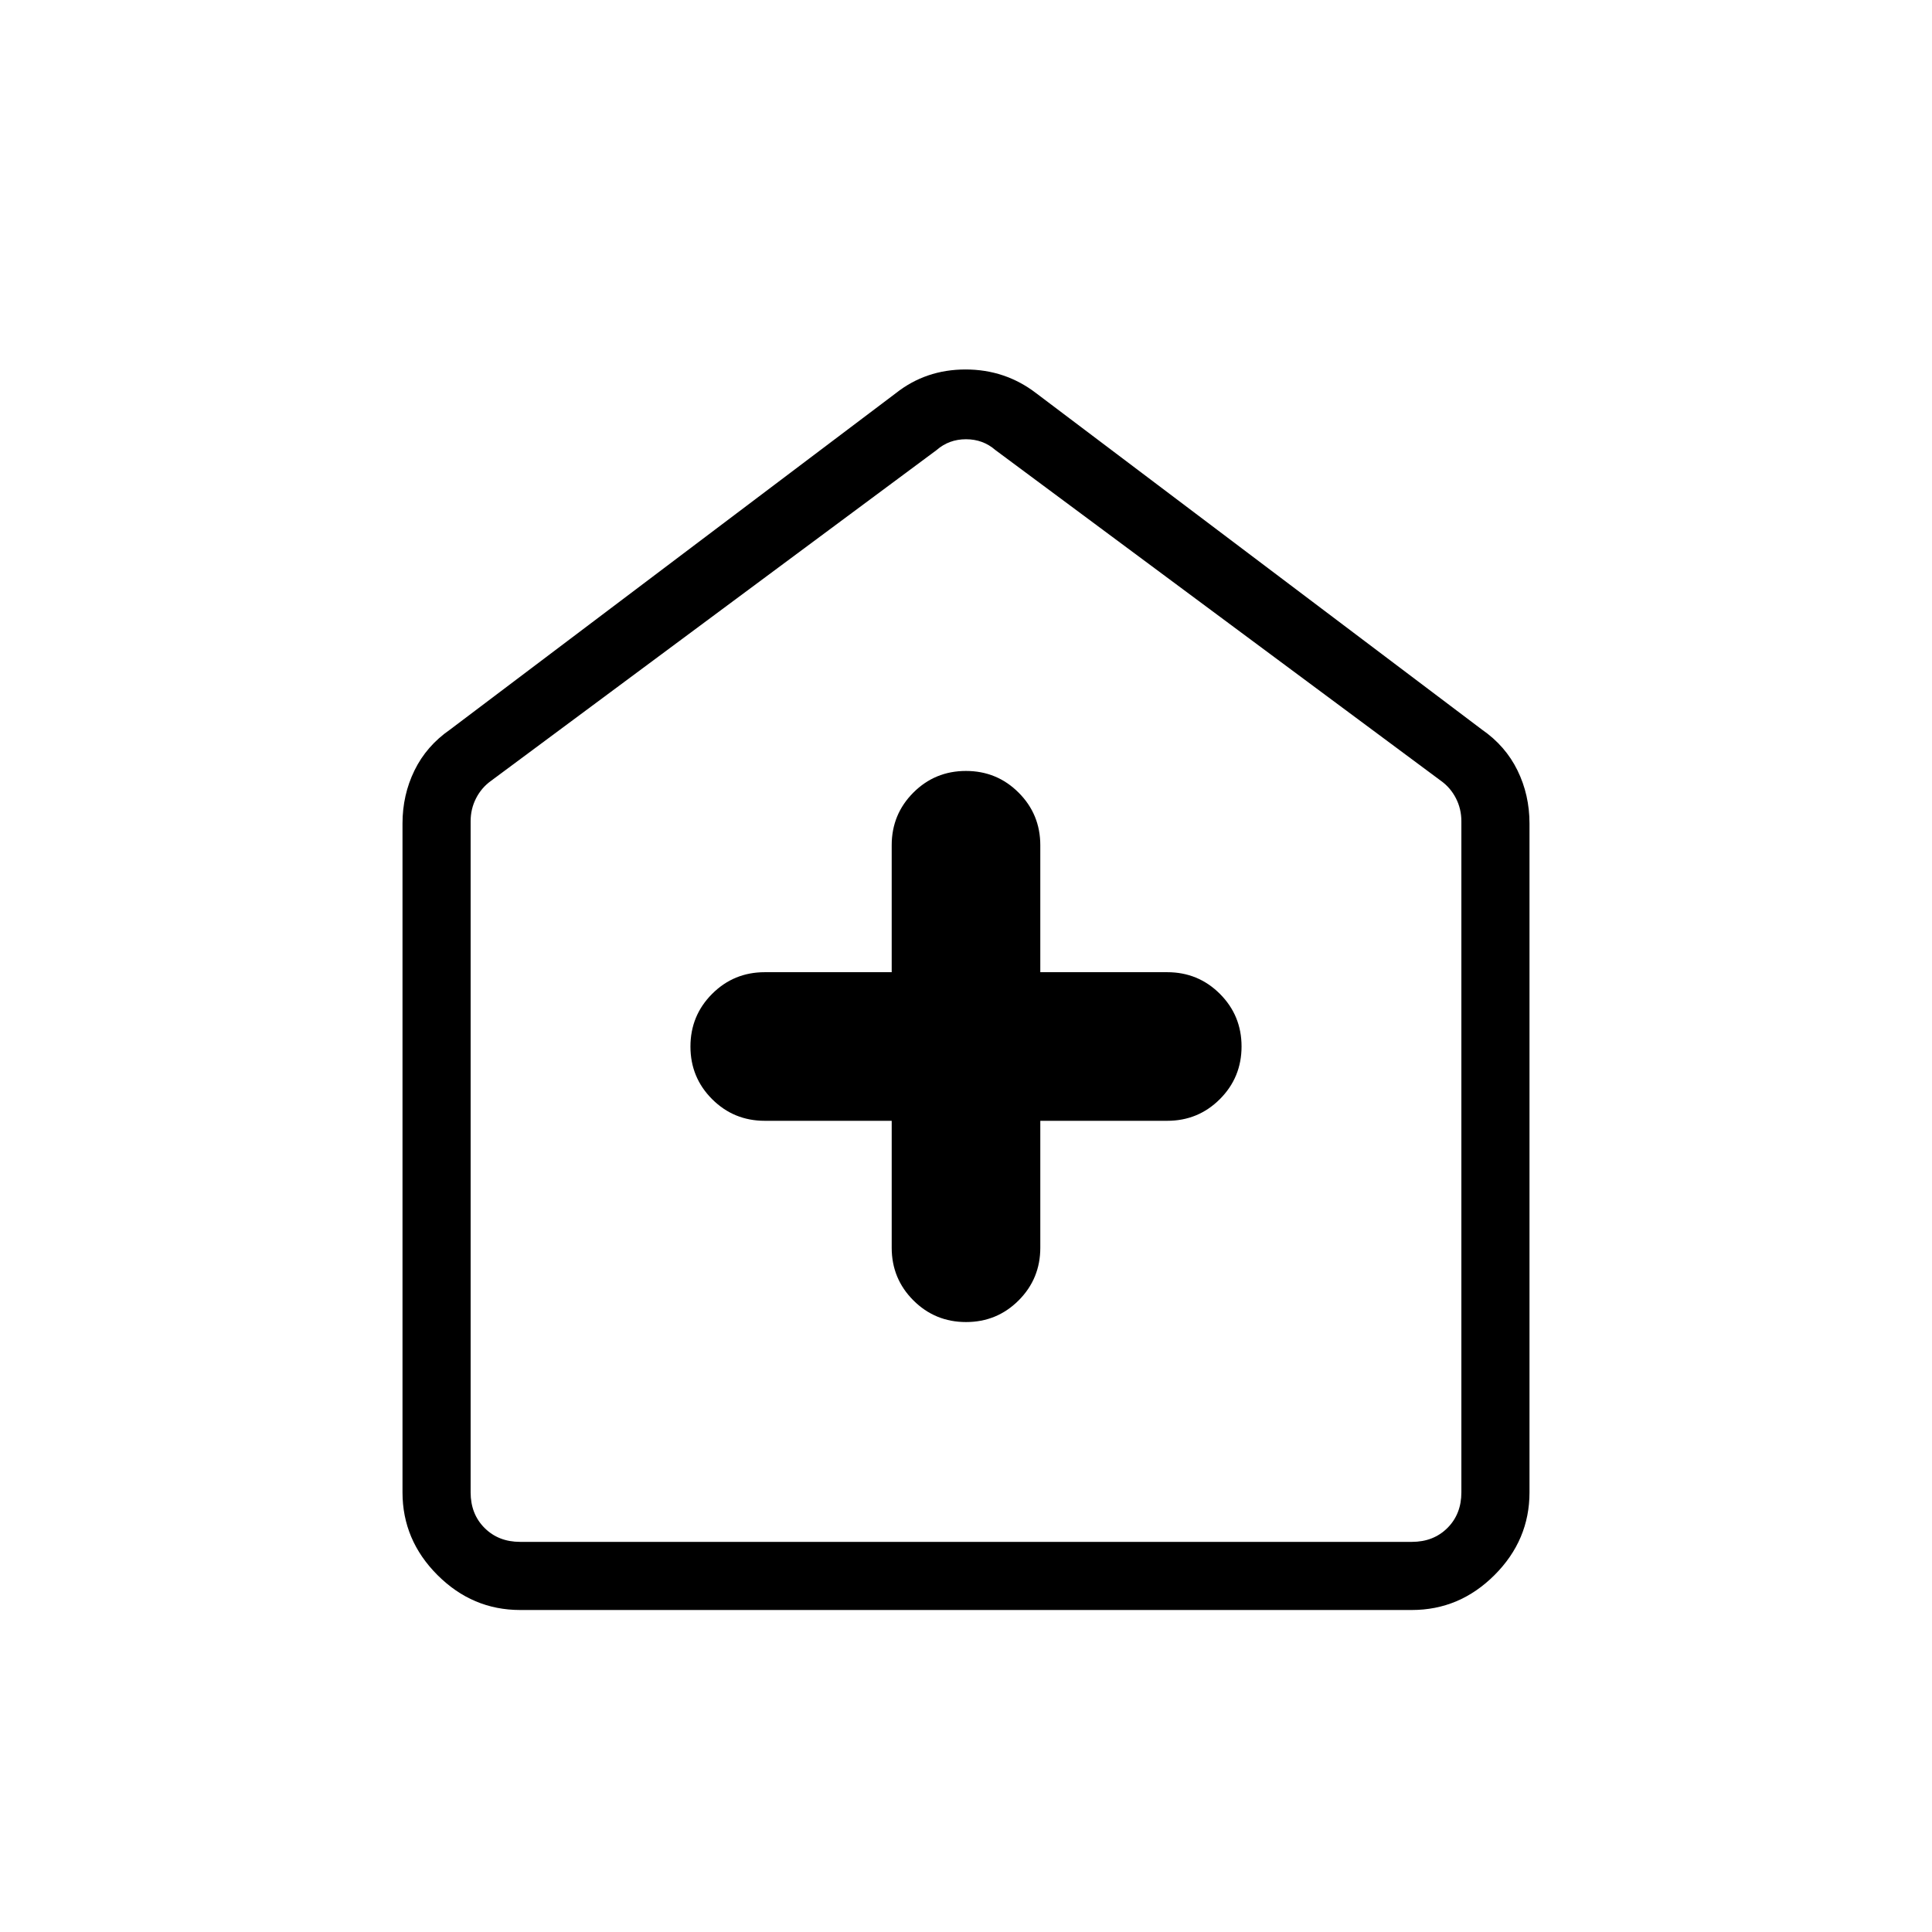 <svg xmlns="http://www.w3.org/2000/svg" height="40" viewBox="0 -960 960 960" width="40"><path d="M443.08-403.08V-340q0 15.38 10.77 26.15 10.78 10.77 26.17 10.77 15.39 0 26.15-10.77 10.75-10.77 10.75-26.15v-63.08H580q15.38 0 26.15-10.77 10.77-10.78 10.77-26.17 0-15.39-10.77-26.15-10.77-10.75-26.15-10.75h-63.08V-540q0-15.38-10.77-26.15-10.78-10.77-26.17-10.77-15.39 0-26.15 10.77-10.75 10.77-10.75 26.15v63.08H380q-15.38 0-26.15 10.77-10.77 10.78-10.77 26.17 0 15.39 10.77 26.15 10.77 10.75 26.15 10.75h63.08ZM258.46-160q-23.72 0-41.09-17.37Q200-194.74 200-218.46v-332.31q0-14.23 5.96-26.41t17.63-20.26l221.54-167.18q14.9-11.79 34.64-11.79 19.74 0 35.1 11.79l221.54 167.18q11.67 8.08 17.63 20.26Q760-565 760-550.77v332.31q0 23.72-17.37 41.09Q725.26-160 701.54-160H258.46Zm0-33.85h443.08q10.77 0 17.69-6.92 6.92-6.92 6.92-17.69V-551.9q0-6.15-2.69-11.41-2.69-5.25-7.31-8.59L494.62-736.36q-6.16-5.38-14.62-5.38-8.46 0-14.62 5.38L243.85-571.9q-4.62 3.34-7.31 8.59-2.69 5.26-2.69 11.41v333.44q0 10.77 6.92 17.69 6.92 6.92 17.69 6.92ZM480-468.51Z"/></svg>